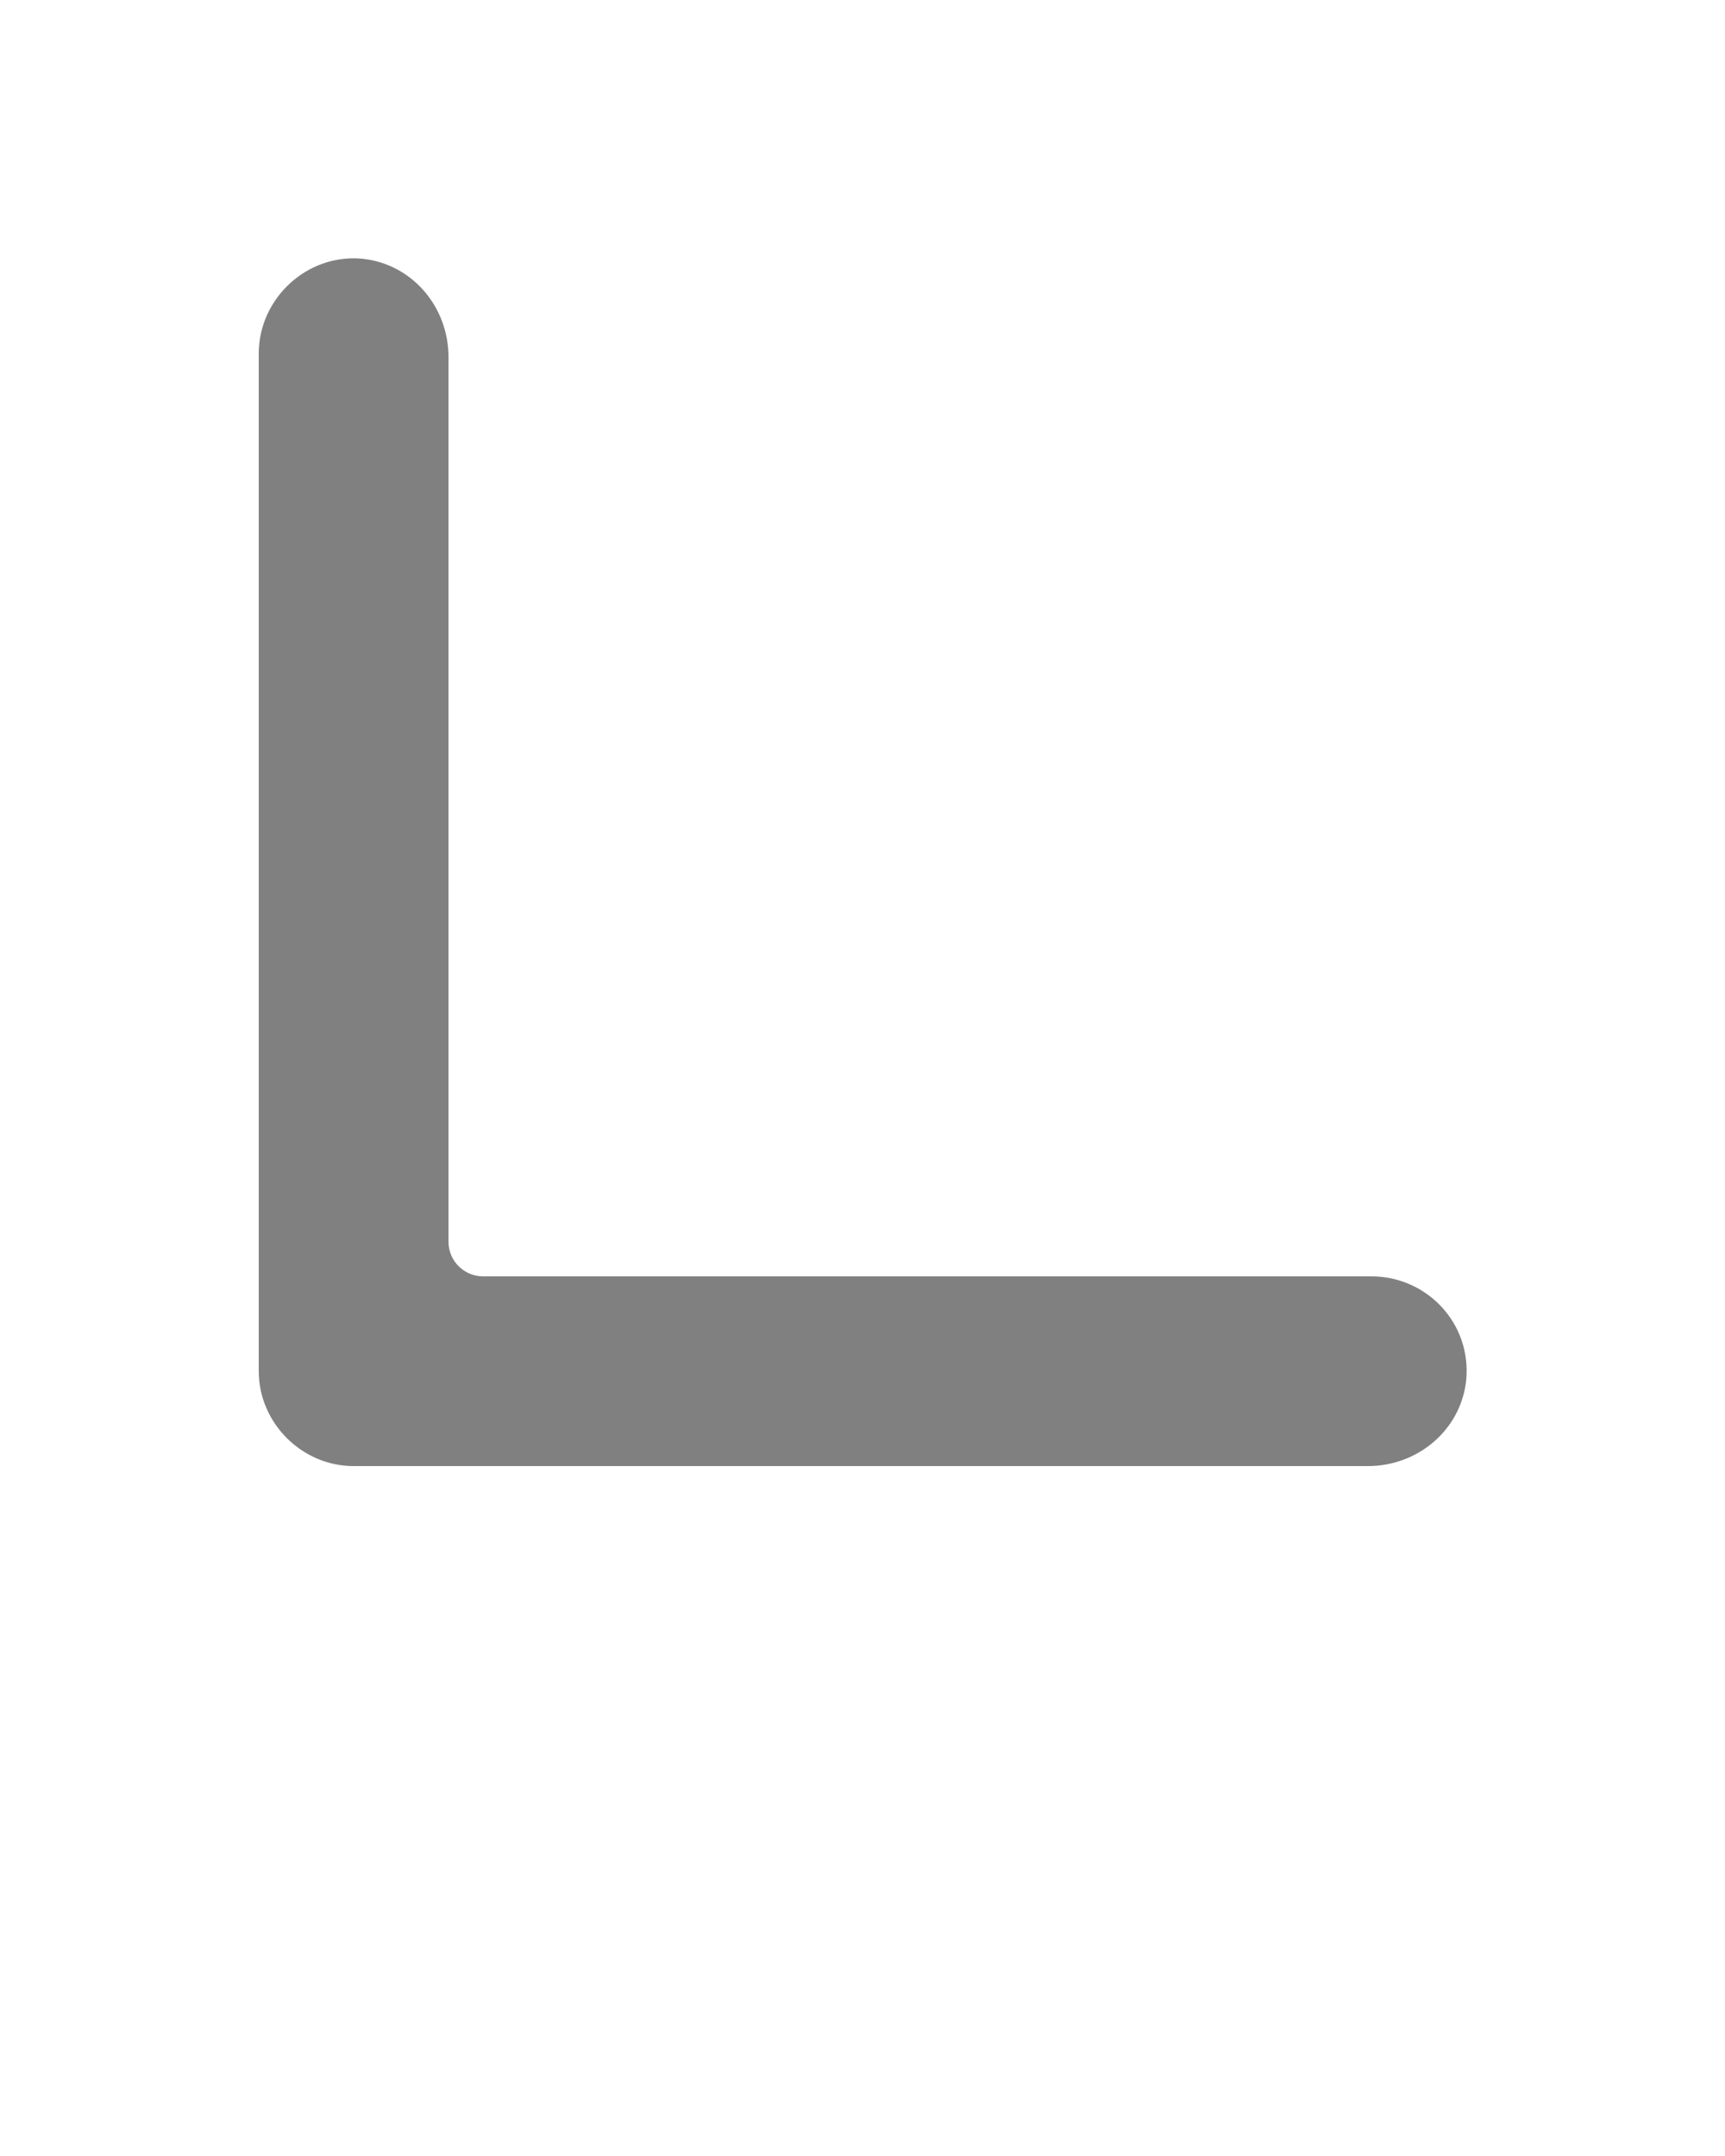 <svg xmlns="http://www.w3.org/2000/svg" xmlns:xlink="http://www.w3.org/1999/xlink" version="1.1" x="0px" y="0px" viewBox="0 0 100 125" enable-background="new 0 0 100 100" xml:space="preserve"><path fill="grey" d="M15,20.5v59c0,3,2.5,5.5,5.5,5.5h58.8c2.9,0,5.4-2.1,5.7-5c0.3-3.3-2.3-6-5.5-6H28c-1.1,0-2-0.9-2-2l0-51.3  c0-2.9-2.1-5.4-5-5.7C17.8,14.7,15,17.3,15,20.5z"/></svg>